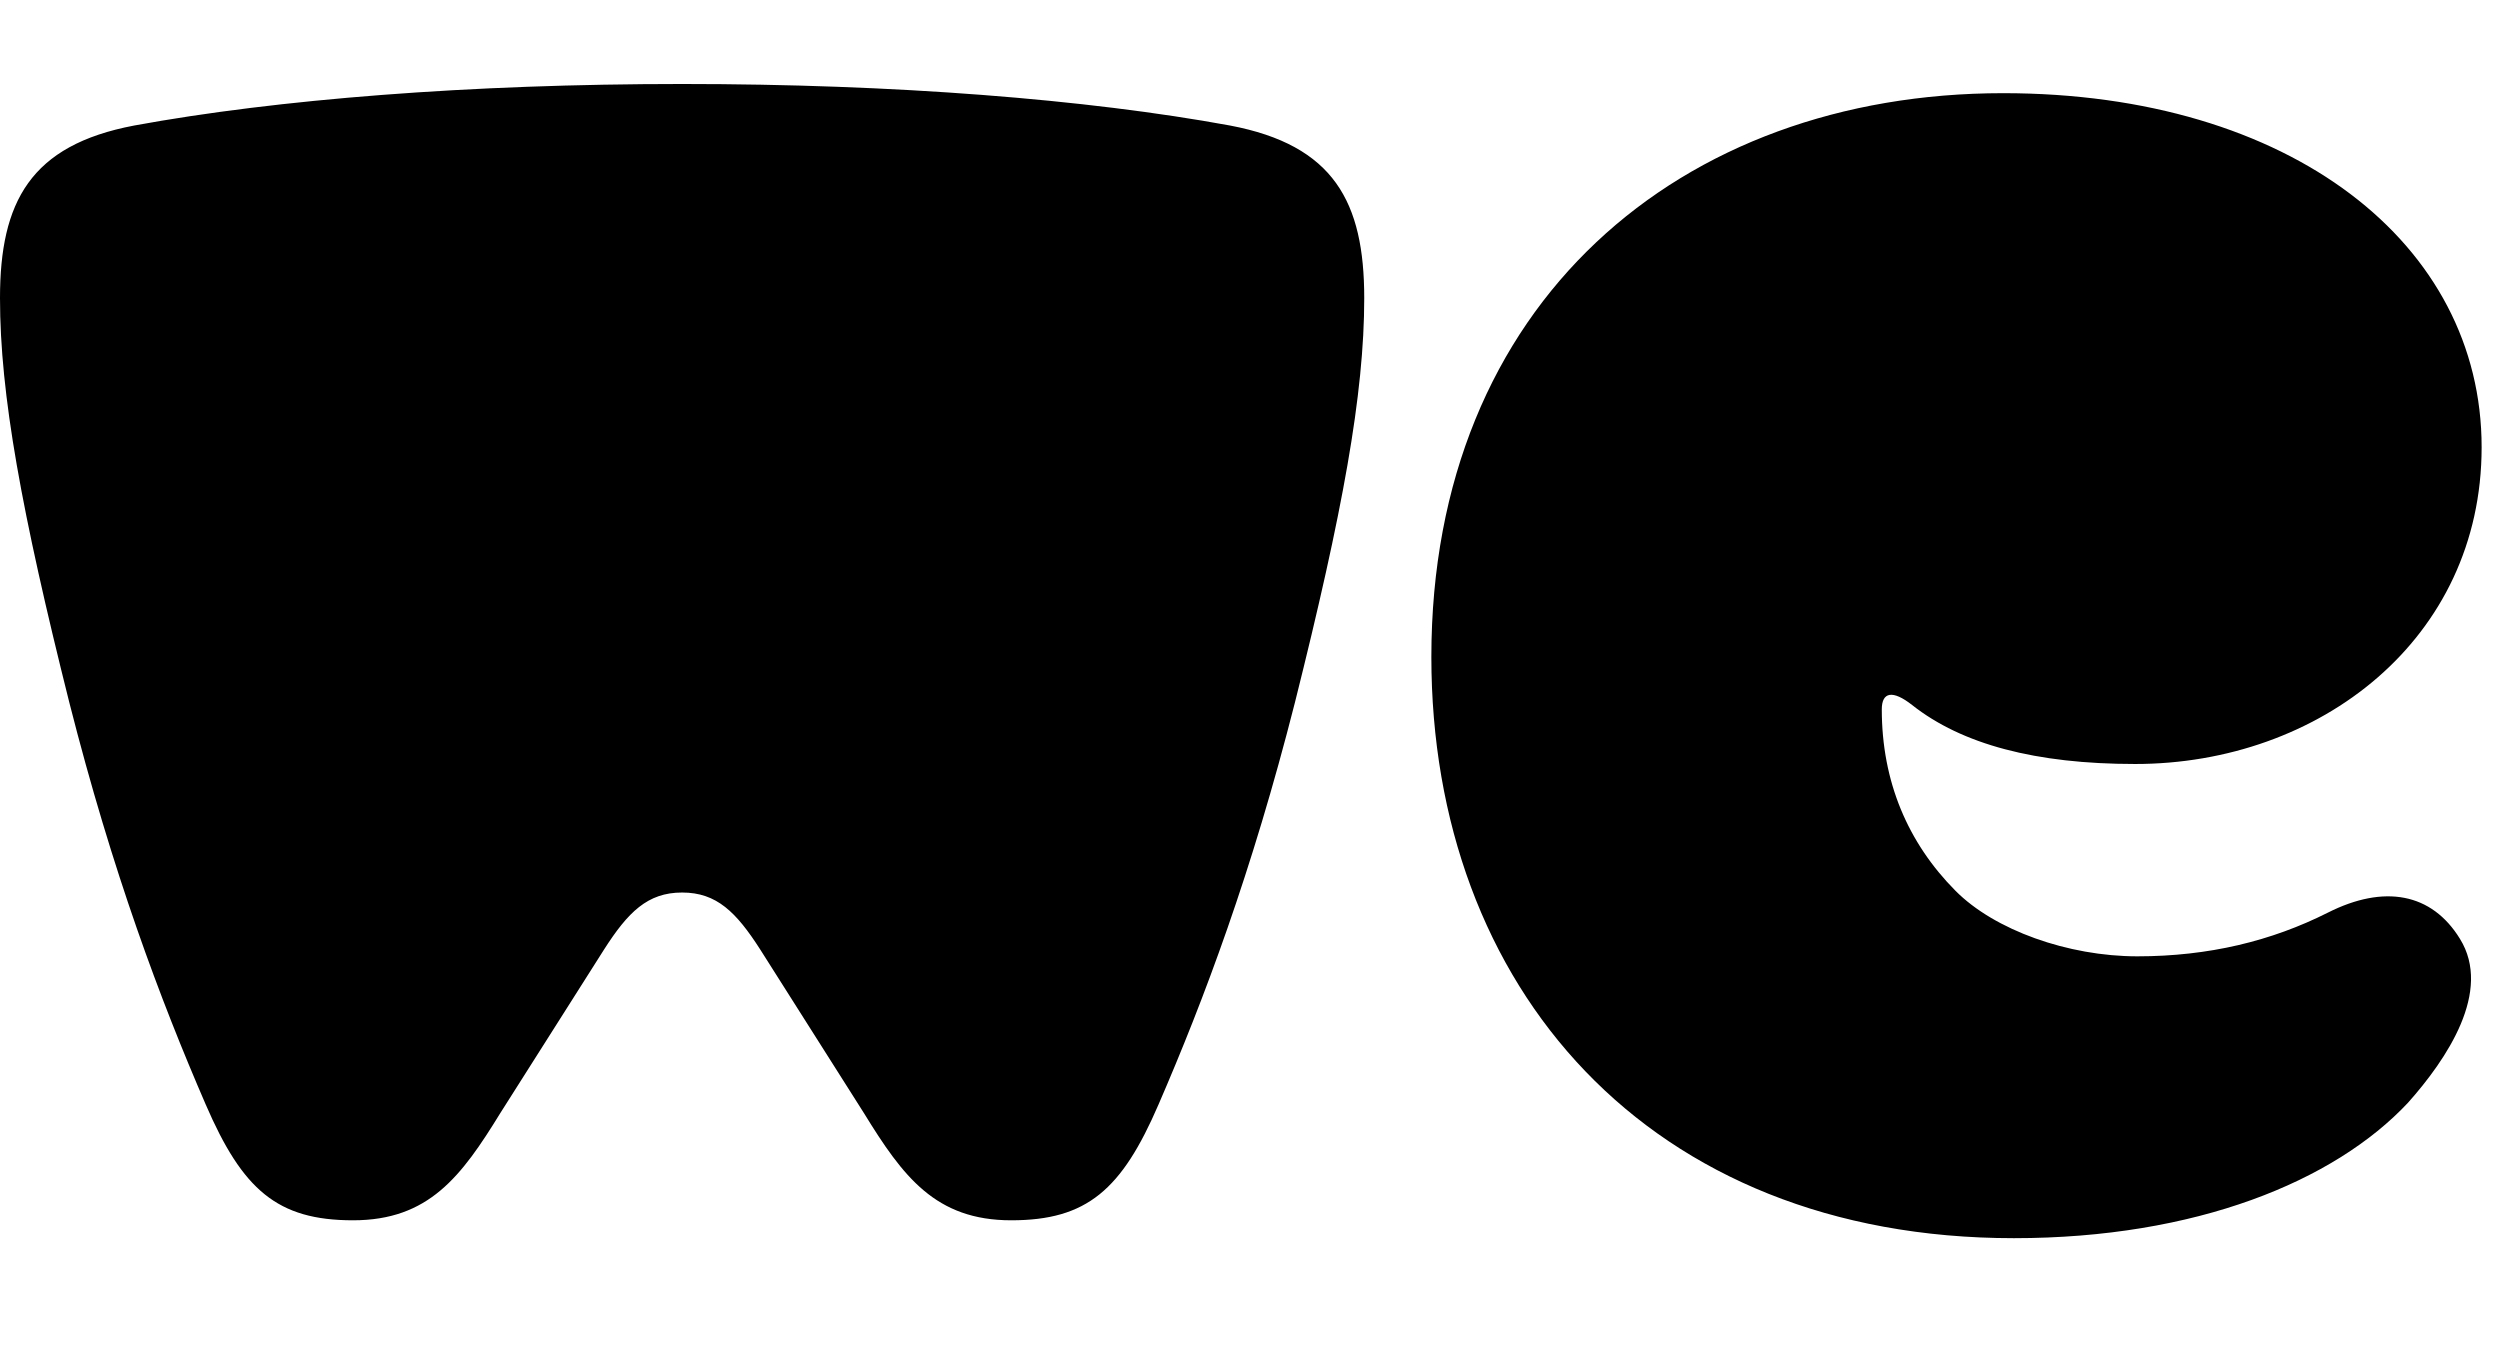 <?xml version="1.0" encoding="UTF-8"?>
<svg width="55px" height="30px" viewBox="0 0 46 22" version="1.1" xmlns="http://www.w3.org/2000/svg" xmlns:xlink="http://www.w3.org/1999/xlink">
    <!-- Generator: Sketch 47.1 (45422) - http://www.bohemiancoding.com/sketch -->
    <desc>Created with Sketch.</desc>
    <defs></defs>
    <g id="Symbols" stroke="none" stroke-width="1" fill="none" fill-rule="evenodd">
        <path d="M42.833,15.247 C43.869,14.724 44.745,14.885 45.263,15.729 C45.861,16.694 45.024,17.94 44.307,18.745 C42.952,20.192 40.402,21.237 37.055,21.237 C30.322,21.237 26.337,16.614 26.337,10.542 C26.337,4.029 30.919,0.169 36.856,0.169 C42.156,0.169 45.662,2.943 45.662,6.683 C45.662,10.221 42.673,12.512 39.287,12.512 C37.454,12.512 36.099,12.15 35.183,11.427 C34.824,11.145 34.625,11.186 34.625,11.507 C34.625,12.834 35.103,13.96 35.98,14.844 C36.697,15.568 38.052,16.051 39.327,16.051 C40.641,16.051 41.797,15.769 42.833,15.247 Z M22.632,0.764 C24.544,1.126 25.102,2.171 25.102,3.94 C25.102,5.709 24.704,7.881 23.827,11.379 C23.03,14.515 22.153,16.847 21.317,18.777 C20.64,20.345 20.002,20.908 18.607,20.908 C17.213,20.908 16.615,20.104 15.898,18.938 L13.986,15.922 C13.547,15.239 13.188,14.877 12.551,14.877 C11.914,14.877 11.555,15.239 11.117,15.922 L9.204,18.938 C8.487,20.104 7.889,20.908 6.495,20.908 C5.1,20.908 4.463,20.345 3.785,18.777 C2.949,16.847 2.072,14.515 1.275,11.379 C0.398,7.881 1.42108547e-14,5.709 1.42108547e-14,3.94 C1.42108547e-14,2.171 0.558,1.126 2.47,0.764 C5.1,0.281 8.646,3.55271368e-15 12.551,3.55271368e-15 C16.456,3.55271368e-15 20.002,0.281 22.632,0.764 Z" id="wt_logo" fill="#000000"></path>
    </g>
</svg>